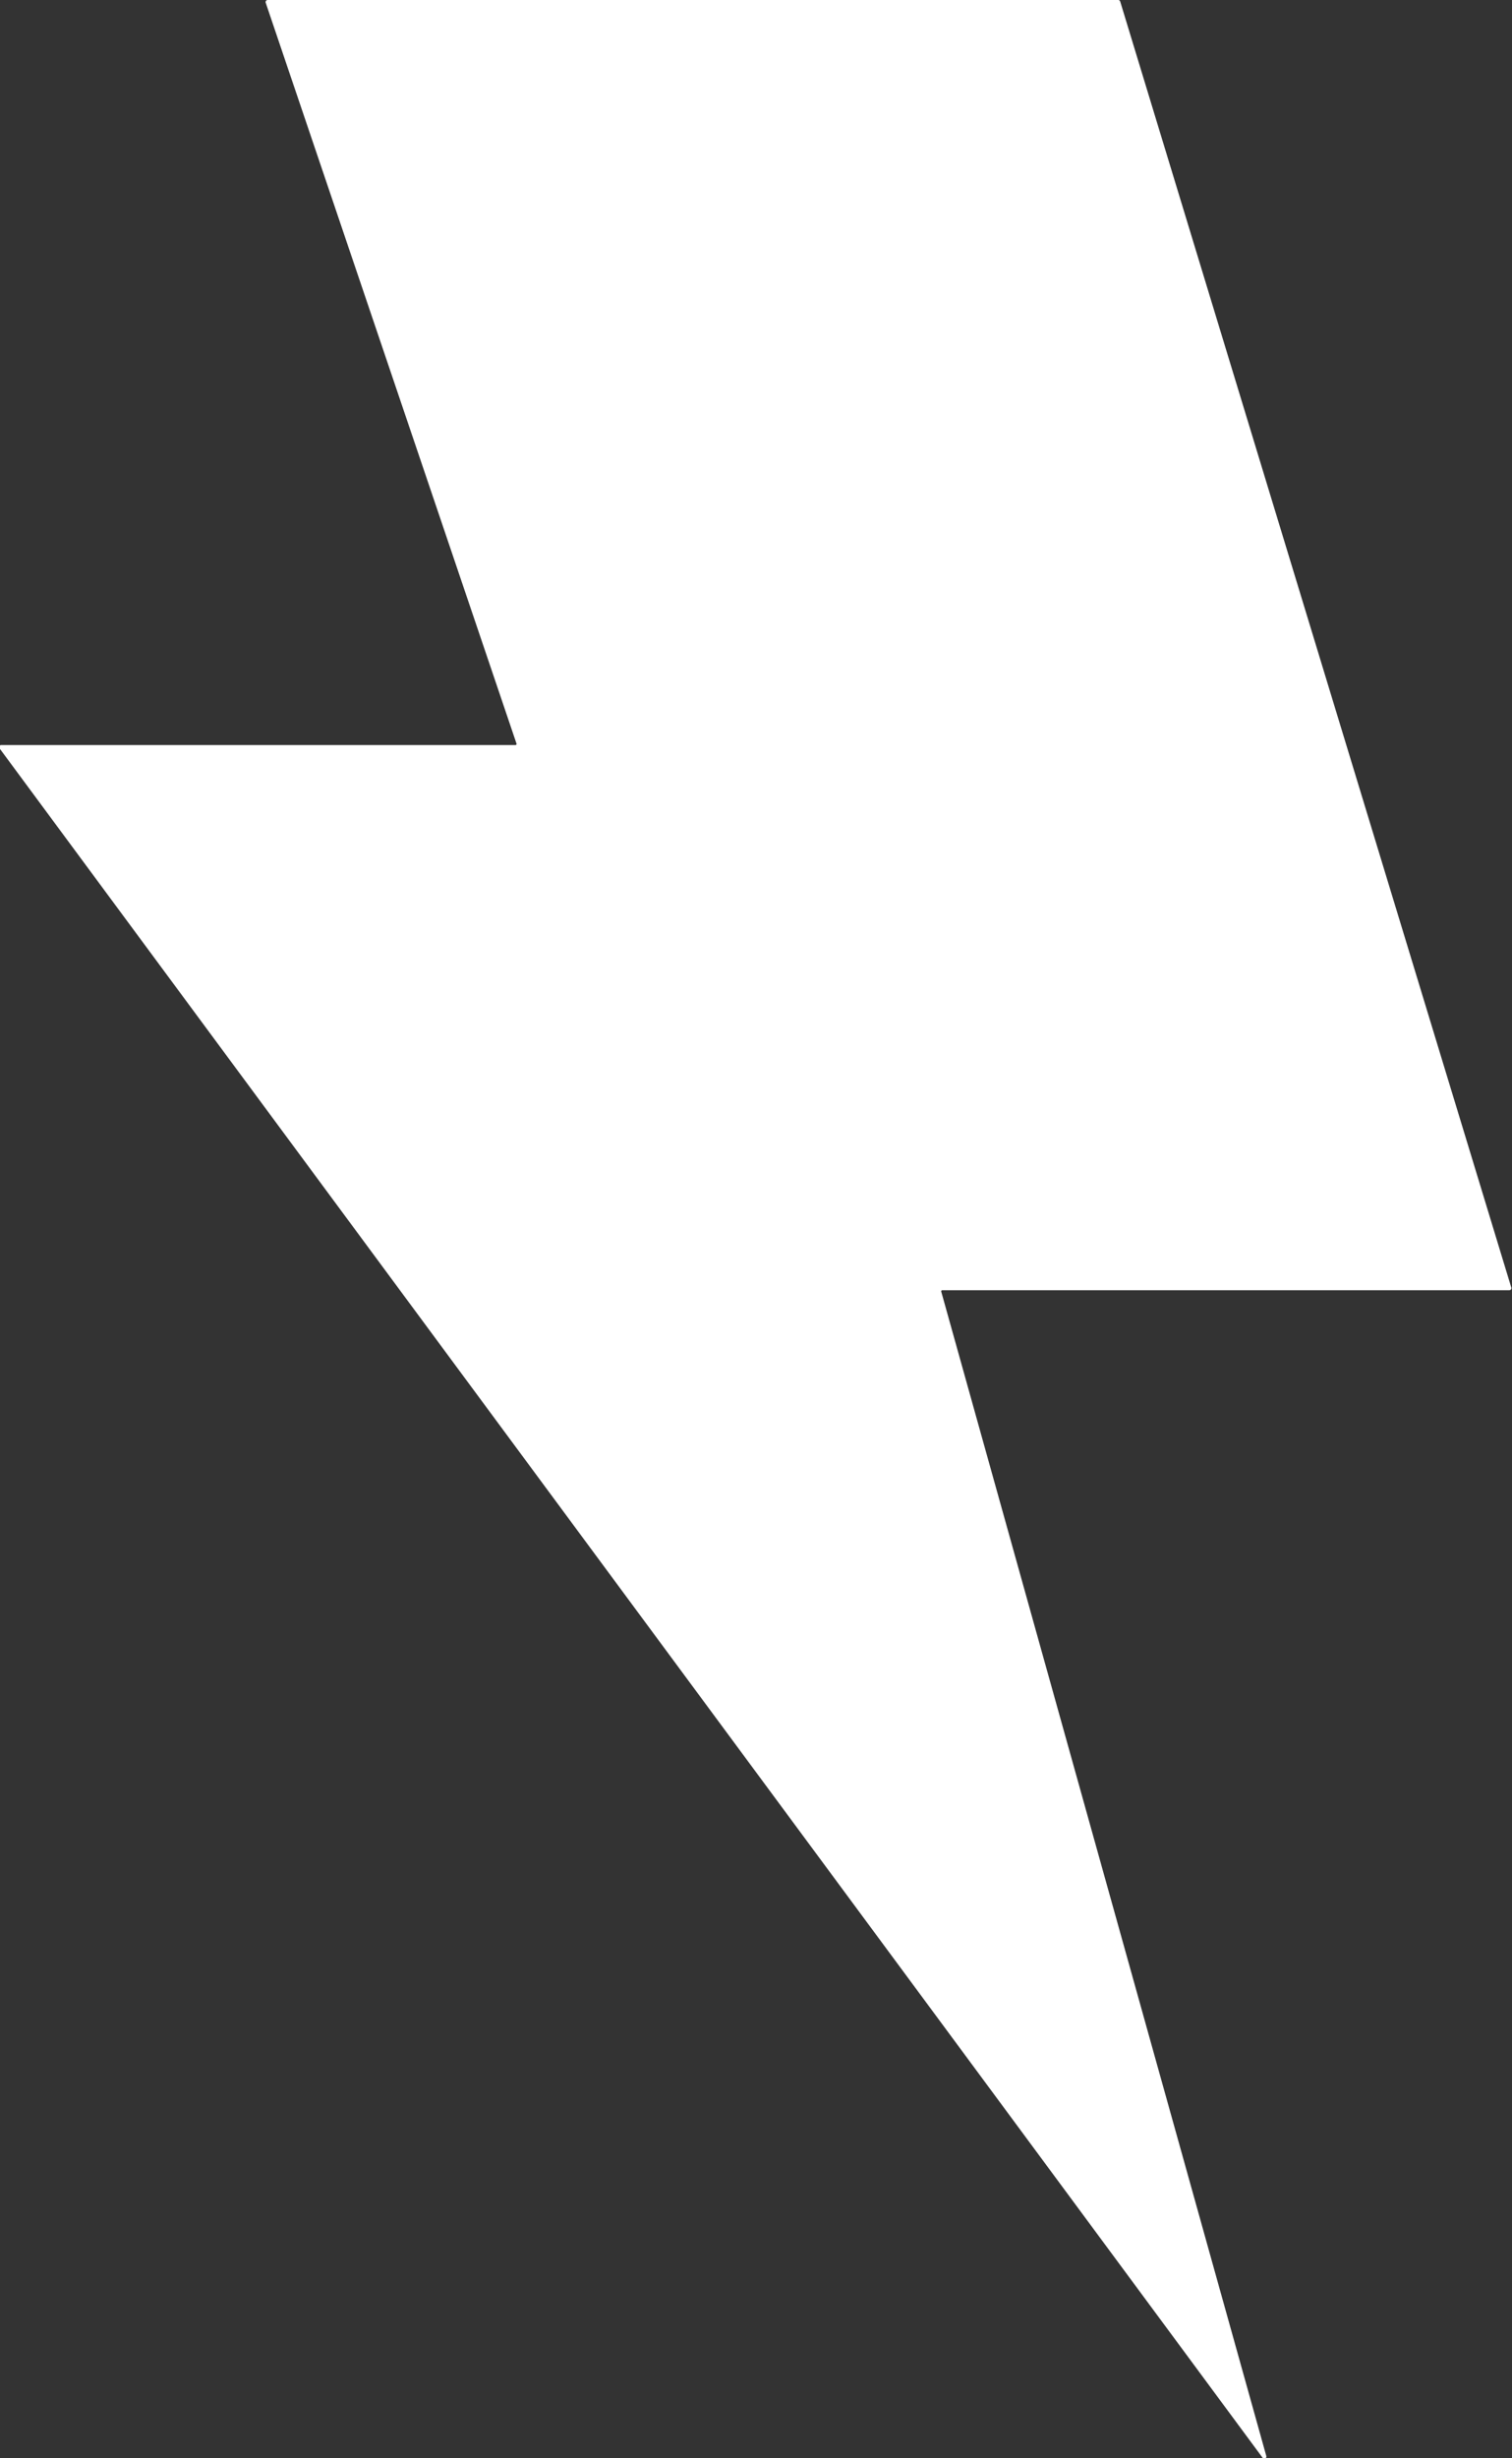 <svg xmlns="http://www.w3.org/2000/svg" width="8" height="13" viewBox="0 0 8 13">
  <rect x="0" y="0" width="8" height="13" fill="#333333" stroke="none"/>
  <path id="electric" d="M97.846.015A.011.011,0,0,1,97.856,0h4.5a.011.011,0,0,1,.011.008l2.069,6.8a.011.011,0,0,1-.011.015h-3a.006.006,0,0,0-.005.007l1.72,6.158a.011.011,0,0,1-.019.01l-6.683-9.04a.011.011,0,0,1,.009-.018h2.721a.006.006,0,0,0,.005-.007Z" transform="translate(-96.44)" fill="#fff" fill-rule="evenodd"/>
</svg>
